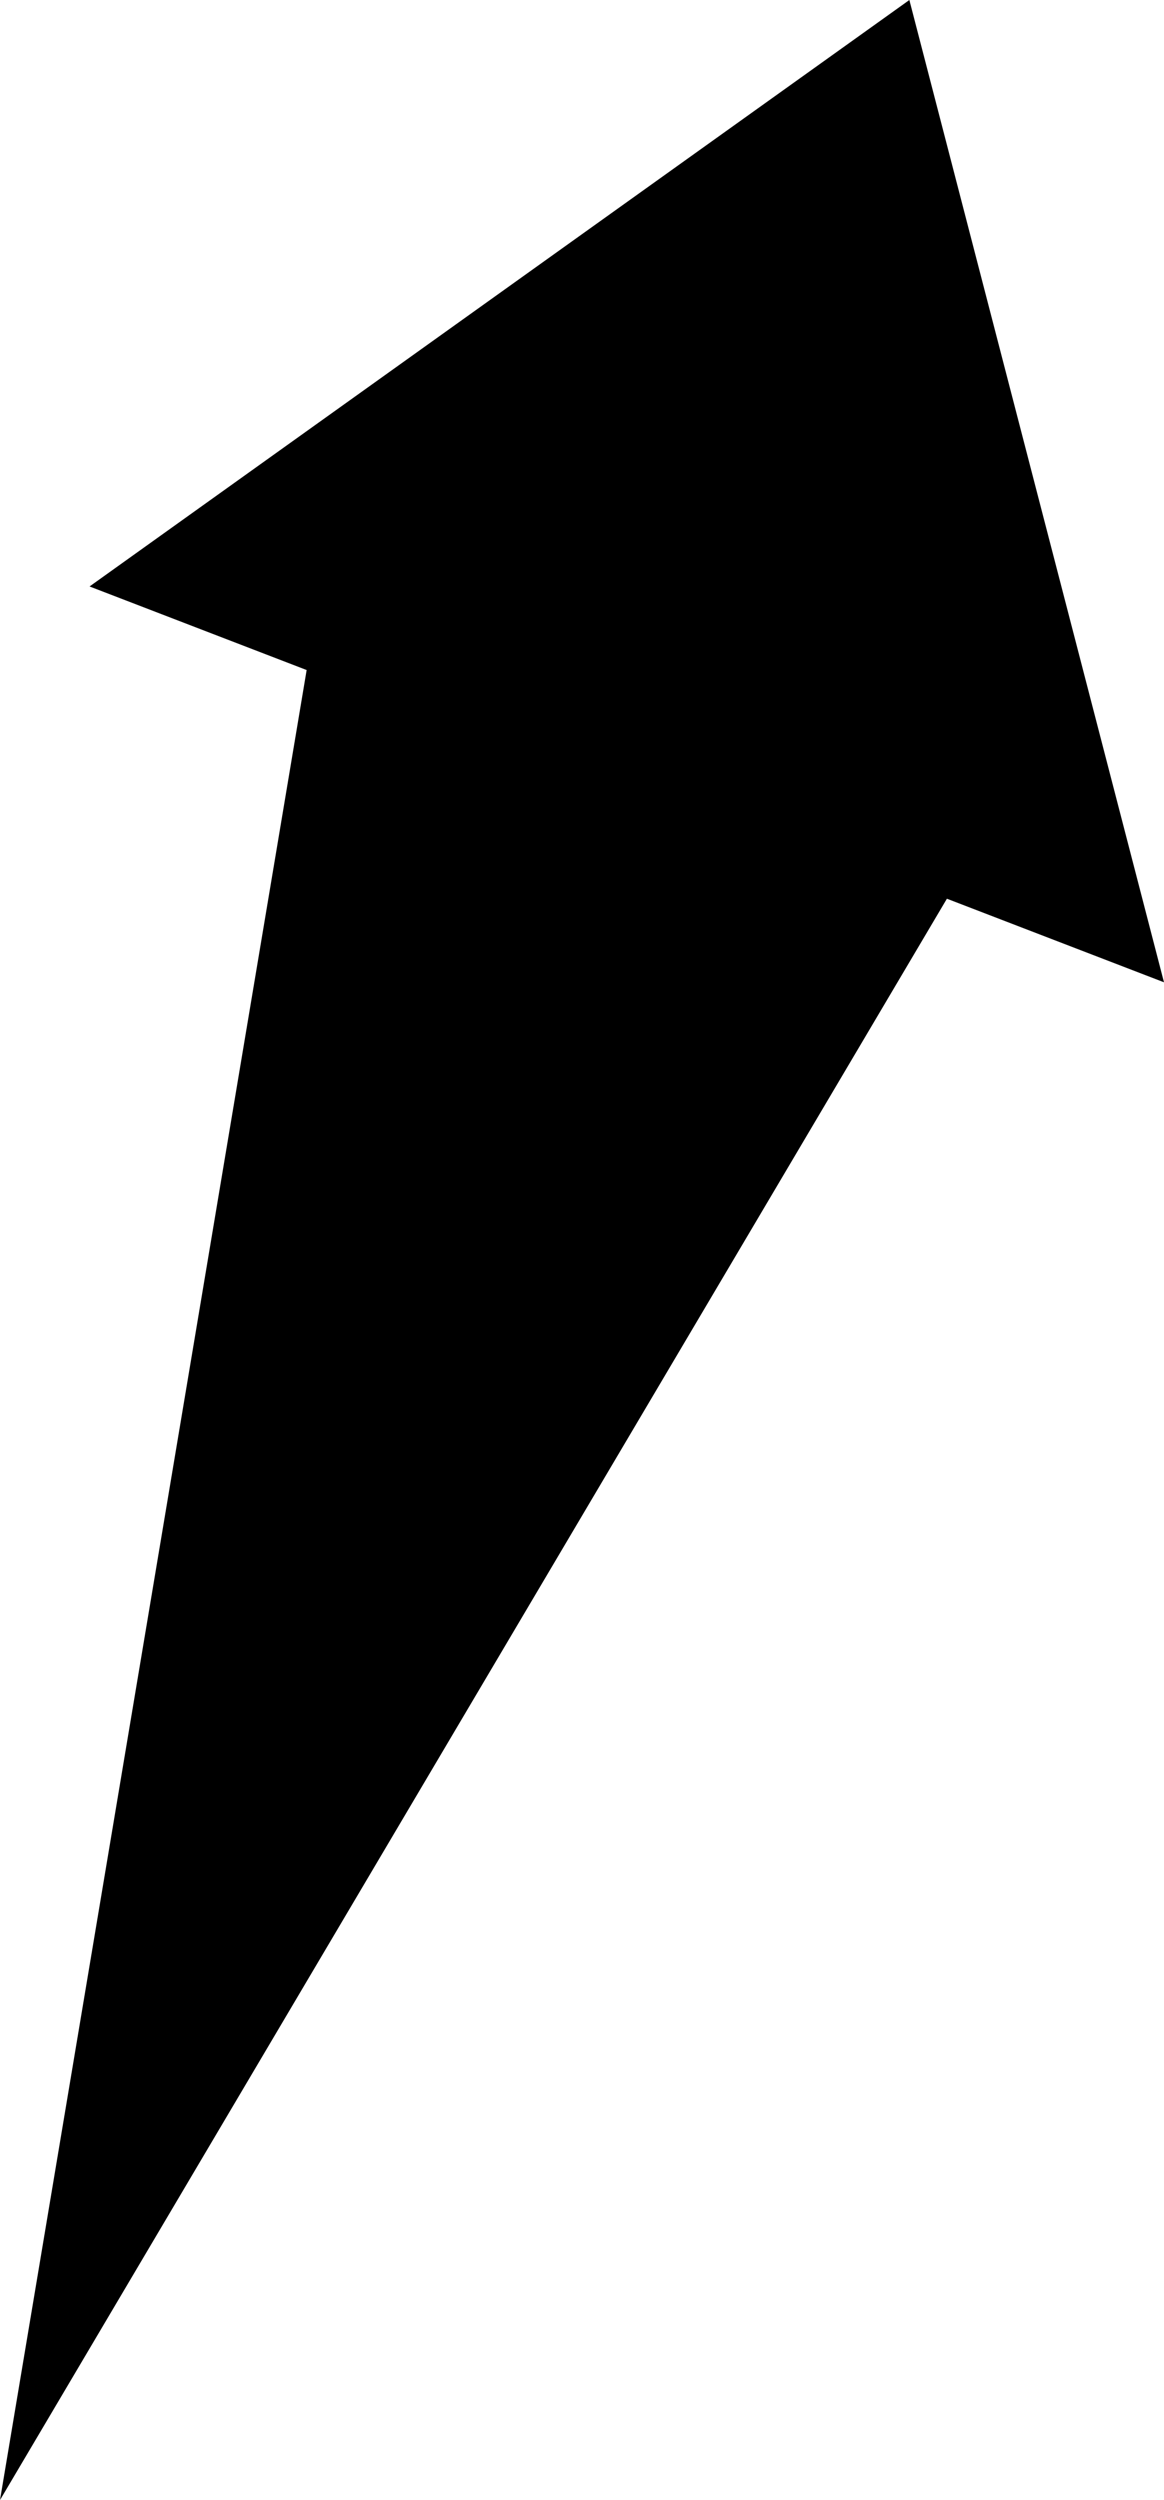 <?xml version="1.0" encoding="UTF-8"?>
<!DOCTYPE svg PUBLIC "-//W3C//DTD SVG 1.1//EN" "http://www.w3.org/Graphics/SVG/1.1/DTD/svg11.dtd">
<!-- Creator: CorelDRAW -->
<?xml-stylesheet href="w200.css" type="text/css"?>
<svg xmlns="http://www.w3.org/2000/svg" xml:space="preserve" width="61.24mm" height="131.448mm" style="shape-rendering:geometricPrecision; text-rendering:geometricPrecision; image-rendering:optimizeQuality; fill-rule:evenodd; clip-rule:evenodd"
viewBox="0 0 73.382 157.511"
 xmlns:xlink="http://www.w3.org/1999/xlink">
 <defs>
 <linearGradient id="id0" gradientUnits="userSpaceOnUse" x1="-45.058" y1="96.794" x2="60.63" y2="-8.894">
  <stop offset="0" style="stop-color:#FFAF22"/>
  <stop offset="1" style="stop-color:#F09900"/>
 </linearGradient>
 <radialGradient id="id1" gradientUnits="userSpaceOnUse" cx="7.973" cy="43.953" r="103.172" fx="7.973" fy="43.953">
  <stop offset="0" style="stop-color:#D6B849"/>
  <stop offset="0.541" style="stop-color:#D6B849"/>
  <stop offset="0.671" style="stop-color:#FFCE47"/>
  <stop offset="1" style="stop-color:#FFDB73"/>
  <stop offset="1" style="stop-color:#FFDB73"/>
 </radialGradient>
 </defs>
<symbol id="sun" viewBox="-95.199 -59.219 206.343 206.343">
 <polygon class="fil0" points="72.493,61.215 111.144,43.953 72.493,26.64 97.254,-7.733 55.18,-3.305 59.458,-45.454 25.235,-20.567 7.973,-59.219 -9.34,-20.567 -43.714,-45.328 -39.285,-3.254 -81.435,-7.532 -56.548,26.691 -95.199,43.953 -56.548,61.14 -81.309,95.64 -39.235,91.211 -43.513,133.36 -9.29,108.473 7.973,147.125 25.159,108.473 59.533,133.234 55.23,91.16 97.38,95.413 "/>
 <path class="fil1" d="M-46.683 75.408c11.238,19.447 32.006,31.436 54.471,31.436 34.738,0 62.91,-28.171 62.91,-62.91 0,-34.738 -28.171,-62.91 -62.91,-62.91 -11.037,0 -21.889,2.911 -31.443,8.425 -19.462,11.229 -31.466,32.012 -31.466,54.484 0,11.044 2.919,21.912 8.441,31.474l-0.002 -0.001z"/>
 <path class="fil2" d="M-37.977 70.375c9.441,16.342 26.886,26.419 45.763,26.419 29.18,0 52.844,-23.664 52.844,-52.844 0,-29.18 -23.664,-52.844 -52.844,-52.844 -9.271,0 -18.387,2.439 -26.412,7.071 -16.355,9.432 -26.432,26.89 -26.432,45.773 0,9.271 2.452,18.4 7.084,26.425l-0.003 -0z"/>
</symbol>
<symbol id="s01d" viewBox="-72.552 -36.571 206.343 206.343">
 <use x="-72.552" y="-36.571" width="206.343" height="206.343" xlink:href="#sun"/>
</symbol>
 <g id="Слой_x0020_1">
  <polygon class="fil3" points="0,157.511 59.696,56.622 73.382,61.888 57.329,0 5.646,36.949 19.332,42.215 "/>
 </g>
</svg>
